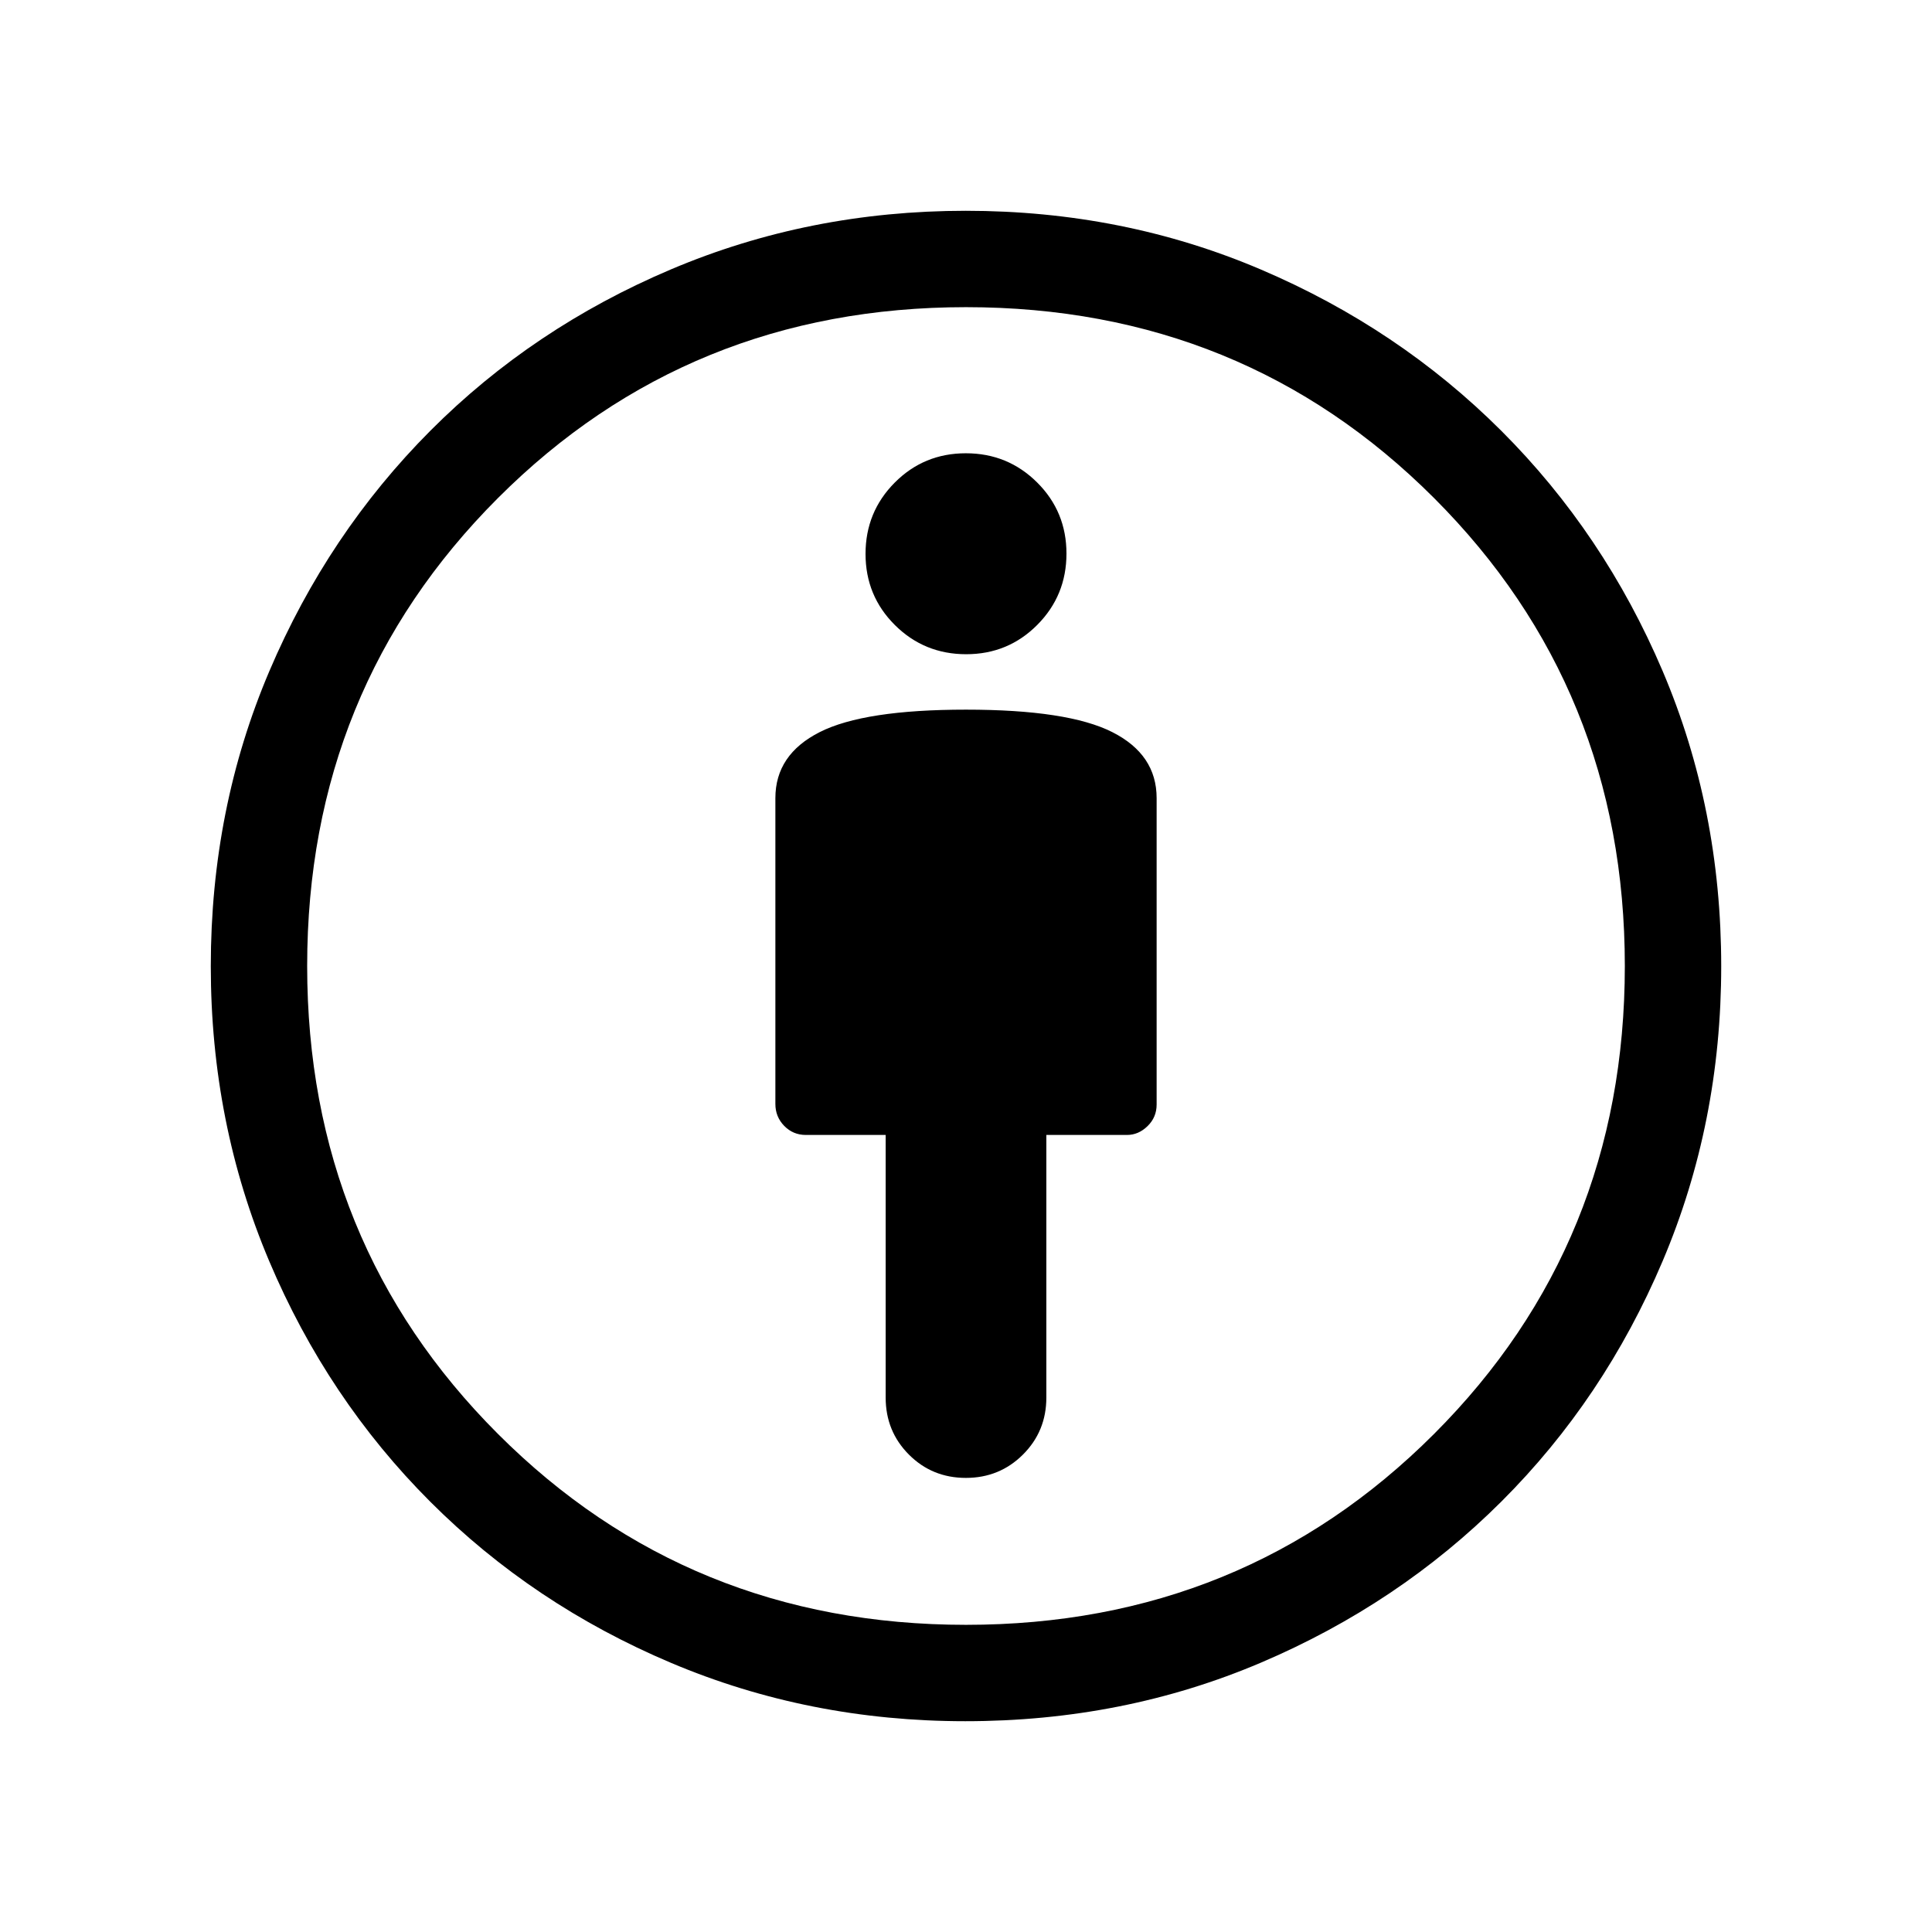 <svg xmlns="http://www.w3.org/2000/svg" height="40" viewBox="0 -960 960 960" width="40"><path d="M479.98-607.38q-50.61 0-72.65 11.15-22.05 11.15-22.05 32.81v151.96q0 6.4 4.39 10.9 4.39 4.51 10.74 4.51h39.67v130.49q0 16.76 11.55 28.34 11.56 11.58 28.3 11.58 16.74 0 28.36-11.58 11.63-11.58 11.63-28.34v-130.49h40.09q5.69 0 10.2-4.39 4.51-4.39 4.51-10.72v-152.26q0-21.66-22.06-32.81-22.06-11.15-72.68-11.15Zm-.34 502.64q-77.64 0-146.2-28.99-68.56-28.99-119.64-80.07t-80.07-119.64Q104.74-402 104.74-479.9q0-78.31 29.13-146.69t80.02-119.43q50.89-51.04 119.54-80.14 68.66-29.1 146.46-29.1 78.23 0 146.65 29.19 68.43 29.18 119.48 80.16 51.04 50.98 80.14 119.36 29.1 68.39 29.1 146.67 0 77.88-29.1 146.49-29.1 68.61-80.13 119.5Q695-163 626.62-133.87q-68.37 29.13-146.98 29.13Zm.36-47.89q137.72 0 232.55-94.83 94.82-94.82 94.82-232.54t-94.82-232.55Q617.72-807.37 480-807.37q-137.72 0-232.54 94.82-94.83 94.83-94.83 232.55 0 137.72 94.83 232.54 94.82 94.83 232.54 94.83Zm.08-482.29q20.84 0 35.34-14.58 14.5-14.58 14.5-35.42 0-20.85-14.58-35.35t-35.42-14.5q-20.84 0-35.34 14.58-14.5 14.58-14.5 35.42 0 20.84 14.58 35.35 14.58 14.5 35.42 14.5ZM480-480Z"/></svg>
